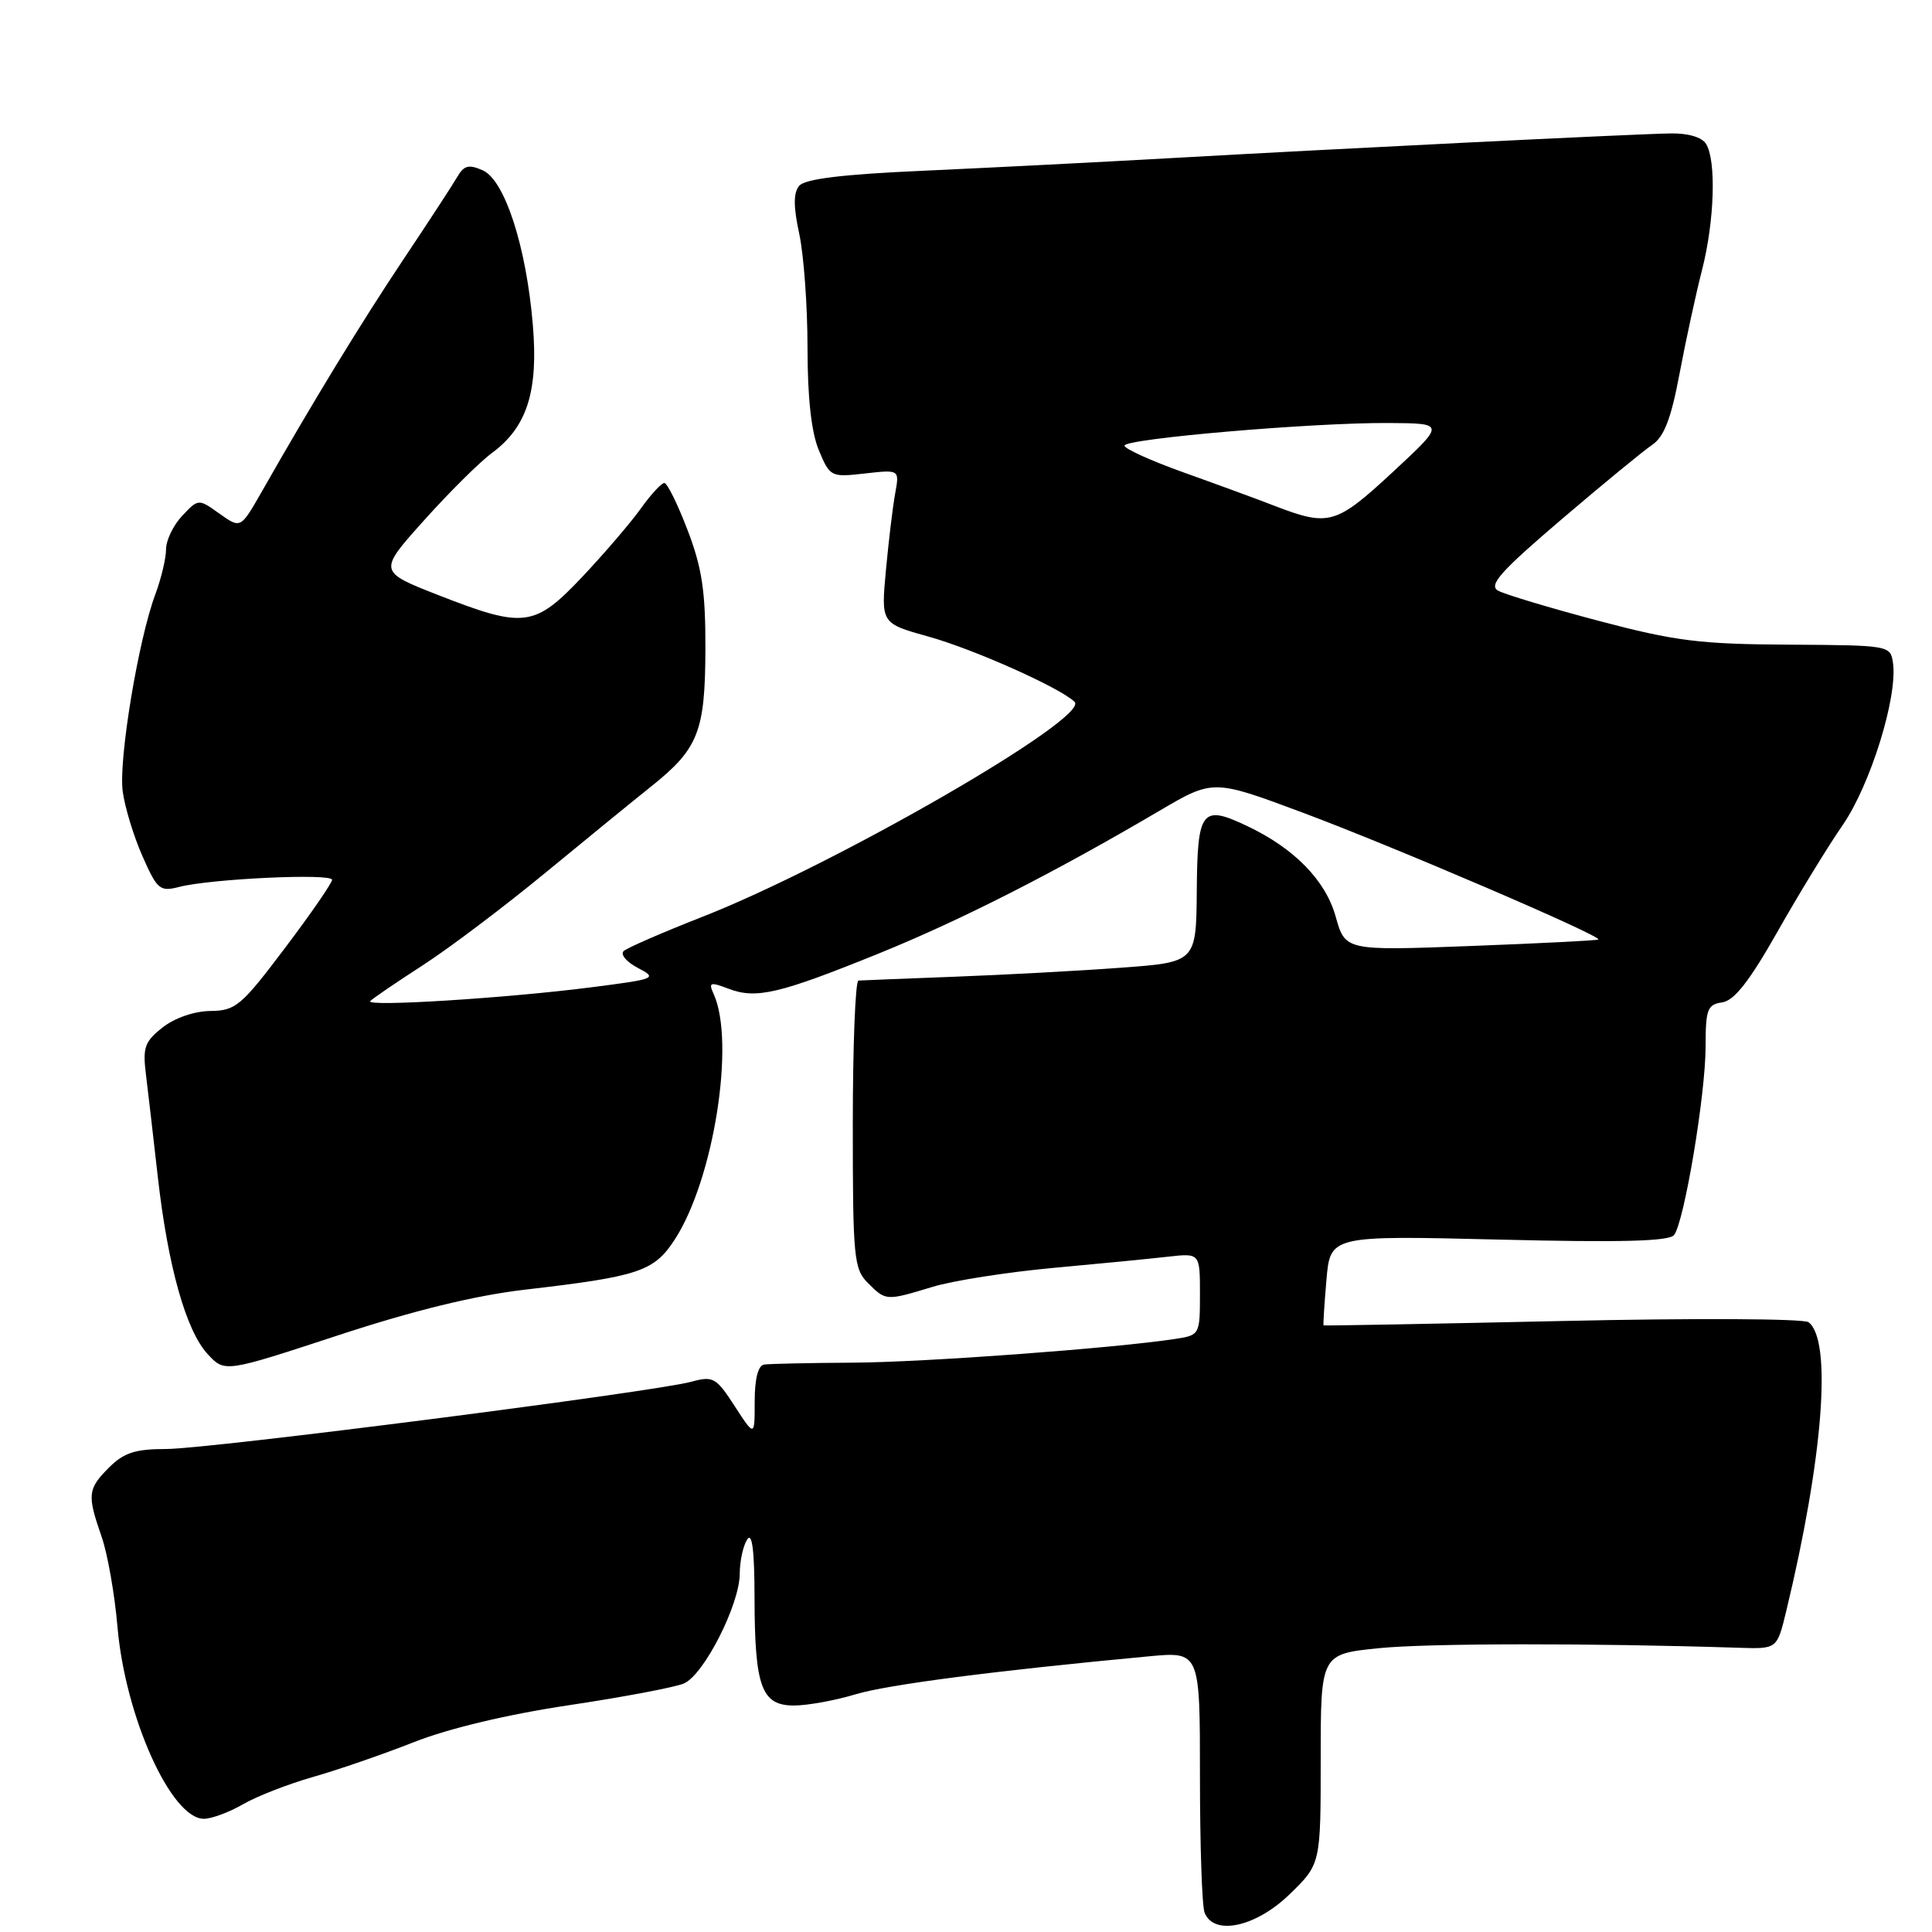 <?xml version="1.0" encoding="UTF-8" standalone="no"?>
<!DOCTYPE svg PUBLIC "-//W3C//DTD SVG 1.1//EN" "http://www.w3.org/Graphics/SVG/1.1/DTD/svg11.dtd" >
<svg xmlns="http://www.w3.org/2000/svg" xmlns:xlink="http://www.w3.org/1999/xlink" version="1.1" viewBox="0 0 256 256">
 <g >
 <path fill="currentColor"
d=" M 170.88 251.00 C 175.00 247.00 175.00 247.00 175.00 233.09 C 175.00 219.17 175.00 219.17 182.75 218.39 C 189.29 217.73 210.96 217.71 230.48 218.34 C 235.47 218.50 235.47 218.50 236.68 213.50 C 241.58 193.20 242.79 177.58 239.64 175.20 C 239.01 174.72 224.38 174.65 207.00 175.04 C 189.68 175.42 175.44 175.68 175.38 175.62 C 175.31 175.55 175.48 172.85 175.76 169.60 C 176.27 163.71 176.27 163.71 198.60 164.25 C 214.79 164.65 221.17 164.48 221.82 163.65 C 223.17 161.93 226.00 145.00 226.00 138.68 C 226.00 133.73 226.24 133.10 228.20 132.82 C 229.79 132.59 231.81 130.02 235.50 123.50 C 238.30 118.55 242.20 112.17 244.17 109.32 C 247.84 104.00 251.47 92.33 250.83 87.85 C 250.50 85.52 250.39 85.50 237.00 85.42 C 225.25 85.36 221.98 84.95 211.81 82.26 C 205.38 80.56 199.40 78.76 198.51 78.27 C 197.21 77.54 198.78 75.76 206.85 68.87 C 212.32 64.20 217.76 59.73 218.93 58.94 C 220.51 57.86 221.43 55.47 222.55 49.50 C 223.38 45.10 224.72 38.92 225.53 35.77 C 227.18 29.32 227.44 21.24 226.05 19.05 C 225.50 18.17 223.63 17.63 221.32 17.68 C 216.23 17.77 176.85 19.72 155.00 20.96 C 145.38 21.50 130.63 22.25 122.24 22.63 C 111.61 23.10 106.66 23.71 105.90 24.62 C 105.12 25.56 105.12 27.36 105.91 31.01 C 106.51 33.81 107.00 40.59 107.00 46.08 C 107.00 52.70 107.51 57.28 108.50 59.66 C 109.98 63.19 110.10 63.25 114.60 62.74 C 119.19 62.22 119.19 62.22 118.62 65.36 C 118.30 67.09 117.75 71.67 117.39 75.55 C 116.74 82.60 116.74 82.60 123.02 84.35 C 129.01 86.01 140.51 91.15 142.39 93.00 C 144.49 95.07 110.61 114.63 93.00 121.51 C 87.78 123.56 83.11 125.59 82.64 126.02 C 82.17 126.46 83.01 127.46 84.51 128.25 C 87.15 129.63 86.94 129.72 78.37 130.82 C 67.05 132.27 48.33 133.44 49.06 132.65 C 49.37 132.31 52.48 130.19 55.98 127.93 C 59.47 125.68 66.80 120.15 72.25 115.66 C 77.70 111.17 84.04 106.00 86.33 104.17 C 92.54 99.21 93.44 96.92 93.47 86.00 C 93.49 78.36 93.03 75.27 91.11 70.25 C 89.80 66.81 88.41 64.00 88.03 64.00 C 87.64 64.00 86.23 65.53 84.90 67.40 C 83.57 69.26 80.10 73.31 77.19 76.40 C 70.82 83.13 69.46 83.30 58.12 78.87 C 50.11 75.73 50.11 75.73 56.16 68.98 C 59.49 65.26 63.55 61.23 65.20 60.01 C 69.85 56.58 71.35 51.83 70.60 43.00 C 69.73 32.64 66.88 23.87 63.97 22.57 C 62.11 21.75 61.48 21.91 60.59 23.44 C 59.99 24.48 56.77 29.41 53.43 34.41 C 47.85 42.77 41.47 53.22 34.61 65.28 C 31.88 70.05 31.88 70.05 29.08 68.06 C 26.29 66.07 26.29 66.07 24.14 68.35 C 22.96 69.60 22.00 71.60 22.00 72.79 C 22.00 73.99 21.36 76.66 20.59 78.73 C 18.34 84.73 15.69 100.69 16.26 104.87 C 16.54 106.97 17.72 110.83 18.88 113.46 C 20.84 117.89 21.19 118.18 23.75 117.52 C 27.92 116.44 44.00 115.69 44.00 116.58 C 44.00 117.00 41.19 121.08 37.75 125.63 C 31.97 133.29 31.23 133.92 27.88 133.96 C 25.76 133.98 23.15 134.88 21.55 136.14 C 19.16 138.02 18.89 138.80 19.34 142.39 C 19.62 144.65 20.32 150.71 20.90 155.85 C 22.24 167.76 24.64 176.32 27.52 179.43 C 29.78 181.87 29.78 181.87 44.76 176.95 C 54.90 173.62 62.93 171.66 69.62 170.88 C 84.71 169.13 86.67 168.47 89.43 164.21 C 94.57 156.28 97.45 138.11 94.57 131.73 C 93.86 130.15 94.07 130.08 96.56 131.02 C 100.21 132.41 103.28 131.68 116.50 126.32 C 127.36 121.91 139.72 115.62 153.62 107.44 C 160.75 103.25 160.75 103.25 172.62 107.68 C 184.58 112.14 212.33 124.05 211.79 124.49 C 211.63 124.62 204.02 125.00 194.88 125.35 C 178.25 125.98 178.25 125.98 176.98 121.44 C 175.64 116.65 171.50 112.41 165.25 109.45 C 159.24 106.59 158.66 107.33 158.58 118.00 C 158.50 127.50 158.50 127.50 148.50 128.23 C 143.00 128.64 133.10 129.17 126.50 129.42 C 119.90 129.67 114.16 129.90 113.75 129.93 C 113.34 129.97 113.00 138.55 113.00 149.00 C 113.00 166.67 113.14 168.14 115.00 170.00 C 117.39 172.39 117.39 172.39 123.59 170.51 C 126.29 169.69 133.45 168.57 139.50 168.01 C 145.55 167.46 152.41 166.79 154.75 166.52 C 159.00 166.04 159.00 166.04 159.00 171.47 C 159.00 176.84 158.96 176.92 155.75 177.41 C 147.65 178.65 122.52 180.51 113.00 180.56 C 107.22 180.59 101.94 180.71 101.25 180.81 C 100.45 180.93 100.00 182.71 100.00 185.70 C 100.00 190.40 100.00 190.40 97.35 186.32 C 94.89 182.52 94.50 182.30 91.60 183.09 C 86.64 184.44 27.64 192.00 22.02 192.00 C 17.93 192.00 16.42 192.49 14.45 194.45 C 11.61 197.30 11.53 198.06 13.46 203.61 C 14.25 205.86 15.20 211.26 15.57 215.61 C 16.61 227.51 22.68 241.00 27.01 241.00 C 28.04 241.00 30.37 240.13 32.19 239.08 C 34.01 238.02 38.20 236.39 41.50 235.45 C 44.80 234.51 50.82 232.43 54.88 230.83 C 59.47 229.02 67.25 227.17 75.38 225.95 C 82.60 224.87 89.45 223.57 90.62 223.07 C 93.26 221.94 97.99 212.65 98.02 208.55 C 98.02 206.87 98.47 204.82 99.00 204.00 C 99.66 202.97 99.97 205.39 99.98 211.68 C 100.00 223.55 100.90 226.00 105.23 225.99 C 107.03 225.98 110.66 225.32 113.31 224.52 C 117.58 223.22 131.84 221.38 152.25 219.47 C 159.00 218.84 159.00 218.84 159.00 235.34 C 159.00 244.41 159.27 252.55 159.61 253.42 C 160.81 256.55 166.39 255.36 170.88 251.00 Z  M 169.00 67.07 C 166.53 66.11 161.01 64.09 156.75 62.57 C 152.49 61.04 149.00 59.46 149.00 59.05 C 149.00 58.13 174.01 55.98 184.05 56.05 C 191.50 56.10 191.50 56.10 184.55 62.55 C 177.04 69.51 176.09 69.79 169.00 67.07 Z "/>
</g>
</svg>